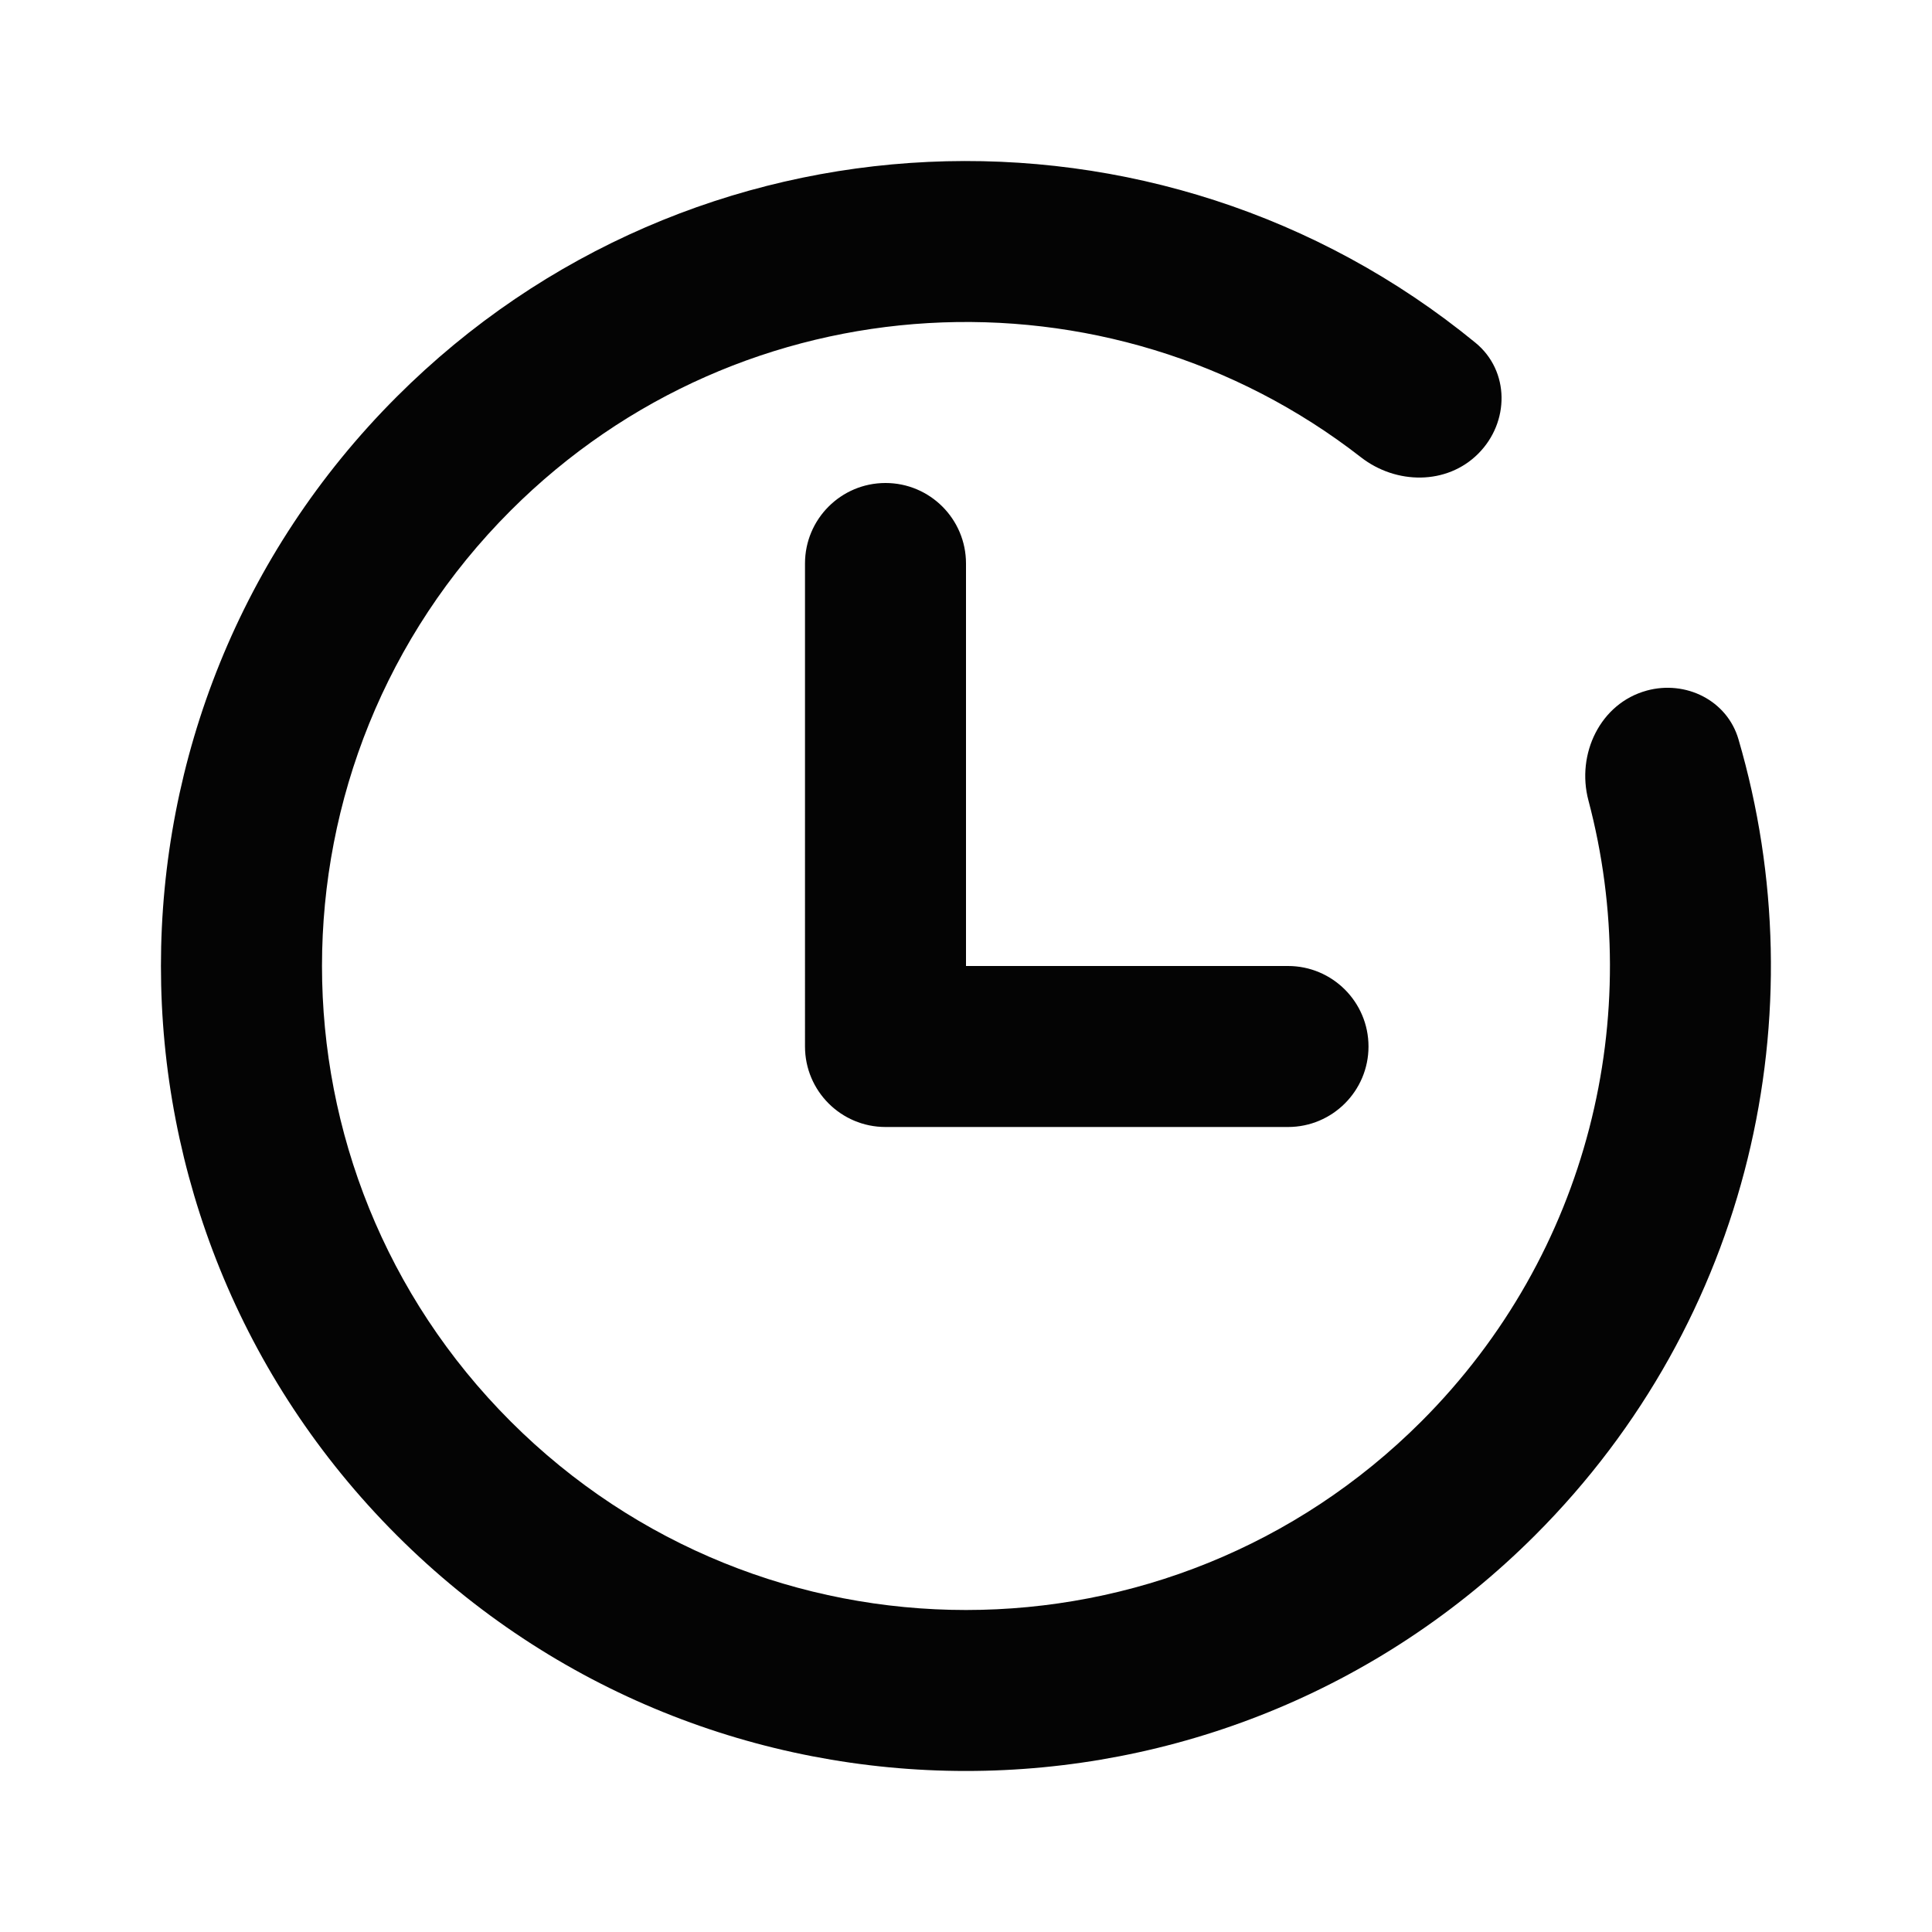 <svg fill="none" height="24" viewBox="0 0 24 24" width="24" xmlns="http://www.w3.org/2000/svg"><path clip-rule="evenodd" d="m20.456 8.579c-.576.157-.877.787-.724 1.364.706 2.665.014 5.624-2.075 7.714-3.124 3.124-8.19 3.124-11.314 0-3.124-3.124-3.124-8.19 0-11.314 2.885-2.885 7.426-3.106 10.564-.662.436.339 1.066.346 1.456-.045.391-.391.393-1.028-.034-1.378-3.928-3.219-9.734-2.996-13.401.671-3.905 3.905-3.905 10.237 0 14.142 3.905 3.905 10.237 3.905 14.142 0 2.677-2.677 3.519-6.493 2.526-9.887-.141-.484-.655-.738-1.141-.605zm-10.456-1.579c0-.552.448-1 1-1s1 .448 1 1v5h4c.552 0 1 .448 1 1s-.448 1-1 1h-5c-.552 0-1-.448-1-1z" fill="#040404" fill-rule="evenodd"/></svg>